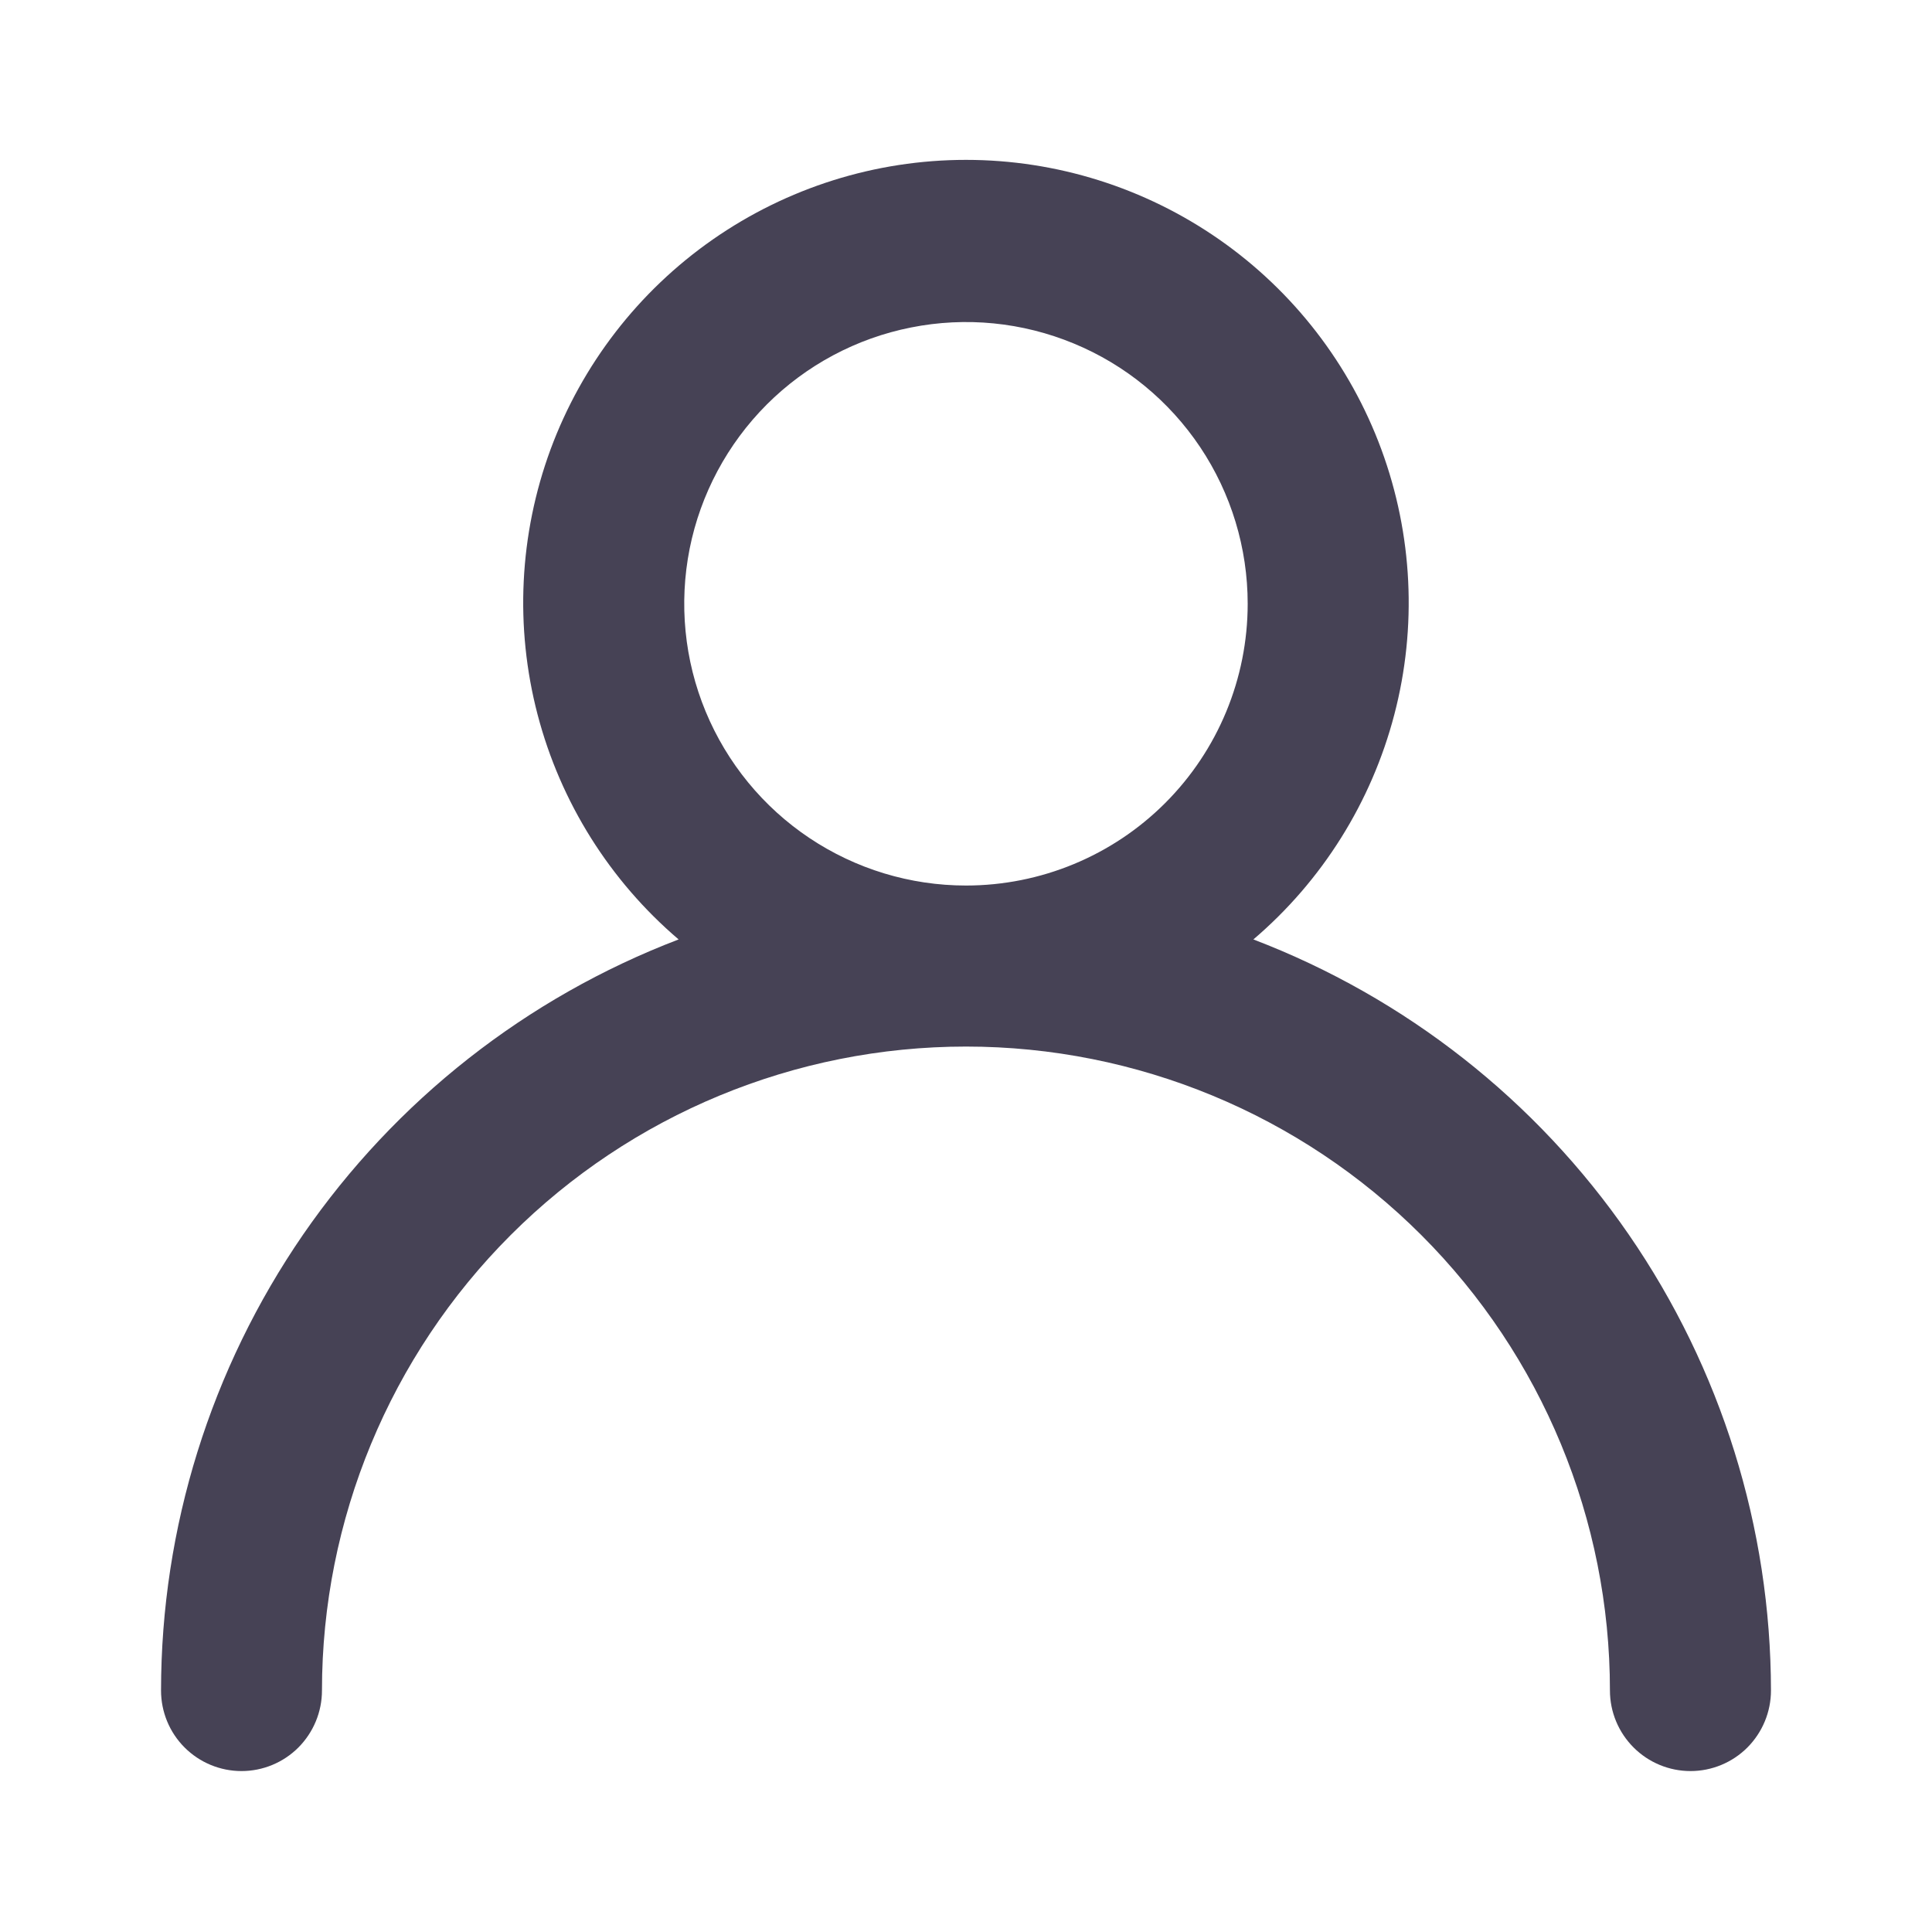 <svg width="20" height="20" viewBox="0 0 20 20" fill="none" xmlns="http://www.w3.org/2000/svg">
<path d="M12.975 9.725C13.688 9.117 14.197 8.304 14.434 7.397C14.671 6.491 14.624 5.533 14.3 4.653C13.976 3.774 13.39 3.015 12.621 2.479C11.852 1.943 10.937 1.655 10 1.655C9.062 1.655 8.148 1.943 7.379 2.479C6.61 3.015 6.024 3.774 5.699 4.653C5.375 5.533 5.328 6.491 5.565 7.397C5.802 8.304 6.312 9.117 7.025 9.725C5.45 10.327 4.095 11.392 3.138 12.78C2.182 14.169 1.668 15.814 1.667 17.5C1.667 17.721 1.754 17.933 1.911 18.09C2.067 18.246 2.279 18.334 2.5 18.334C2.721 18.334 2.933 18.246 3.089 18.09C3.245 17.933 3.333 17.721 3.333 17.5C3.333 15.732 4.036 14.036 5.286 12.786C6.536 11.536 8.232 10.834 10 10.834C11.768 10.834 13.464 11.536 14.714 12.786C15.964 14.036 16.666 15.732 16.666 17.5C16.666 17.721 16.754 17.933 16.911 18.09C17.067 18.246 17.279 18.334 17.5 18.334C17.721 18.334 17.933 18.246 18.089 18.09C18.245 17.933 18.333 17.721 18.333 17.5C18.331 15.814 17.818 14.169 16.861 12.78C15.905 11.392 14.55 10.327 12.975 9.725ZM10 9.167C9.423 9.167 8.859 8.996 8.379 8.675C7.9 8.355 7.526 7.899 7.305 7.366C7.084 6.833 7.027 6.247 7.139 5.681C7.252 5.115 7.53 4.596 7.937 4.188C8.345 3.78 8.865 3.502 9.431 3.39C9.997 3.277 10.583 3.335 11.116 3.556C11.649 3.776 12.104 4.15 12.425 4.63C12.745 5.109 12.916 5.673 12.916 6.25C12.916 7.024 12.609 7.766 12.062 8.313C11.515 8.86 10.773 9.167 10 9.167Z" fill="#464255"/>
</svg>
